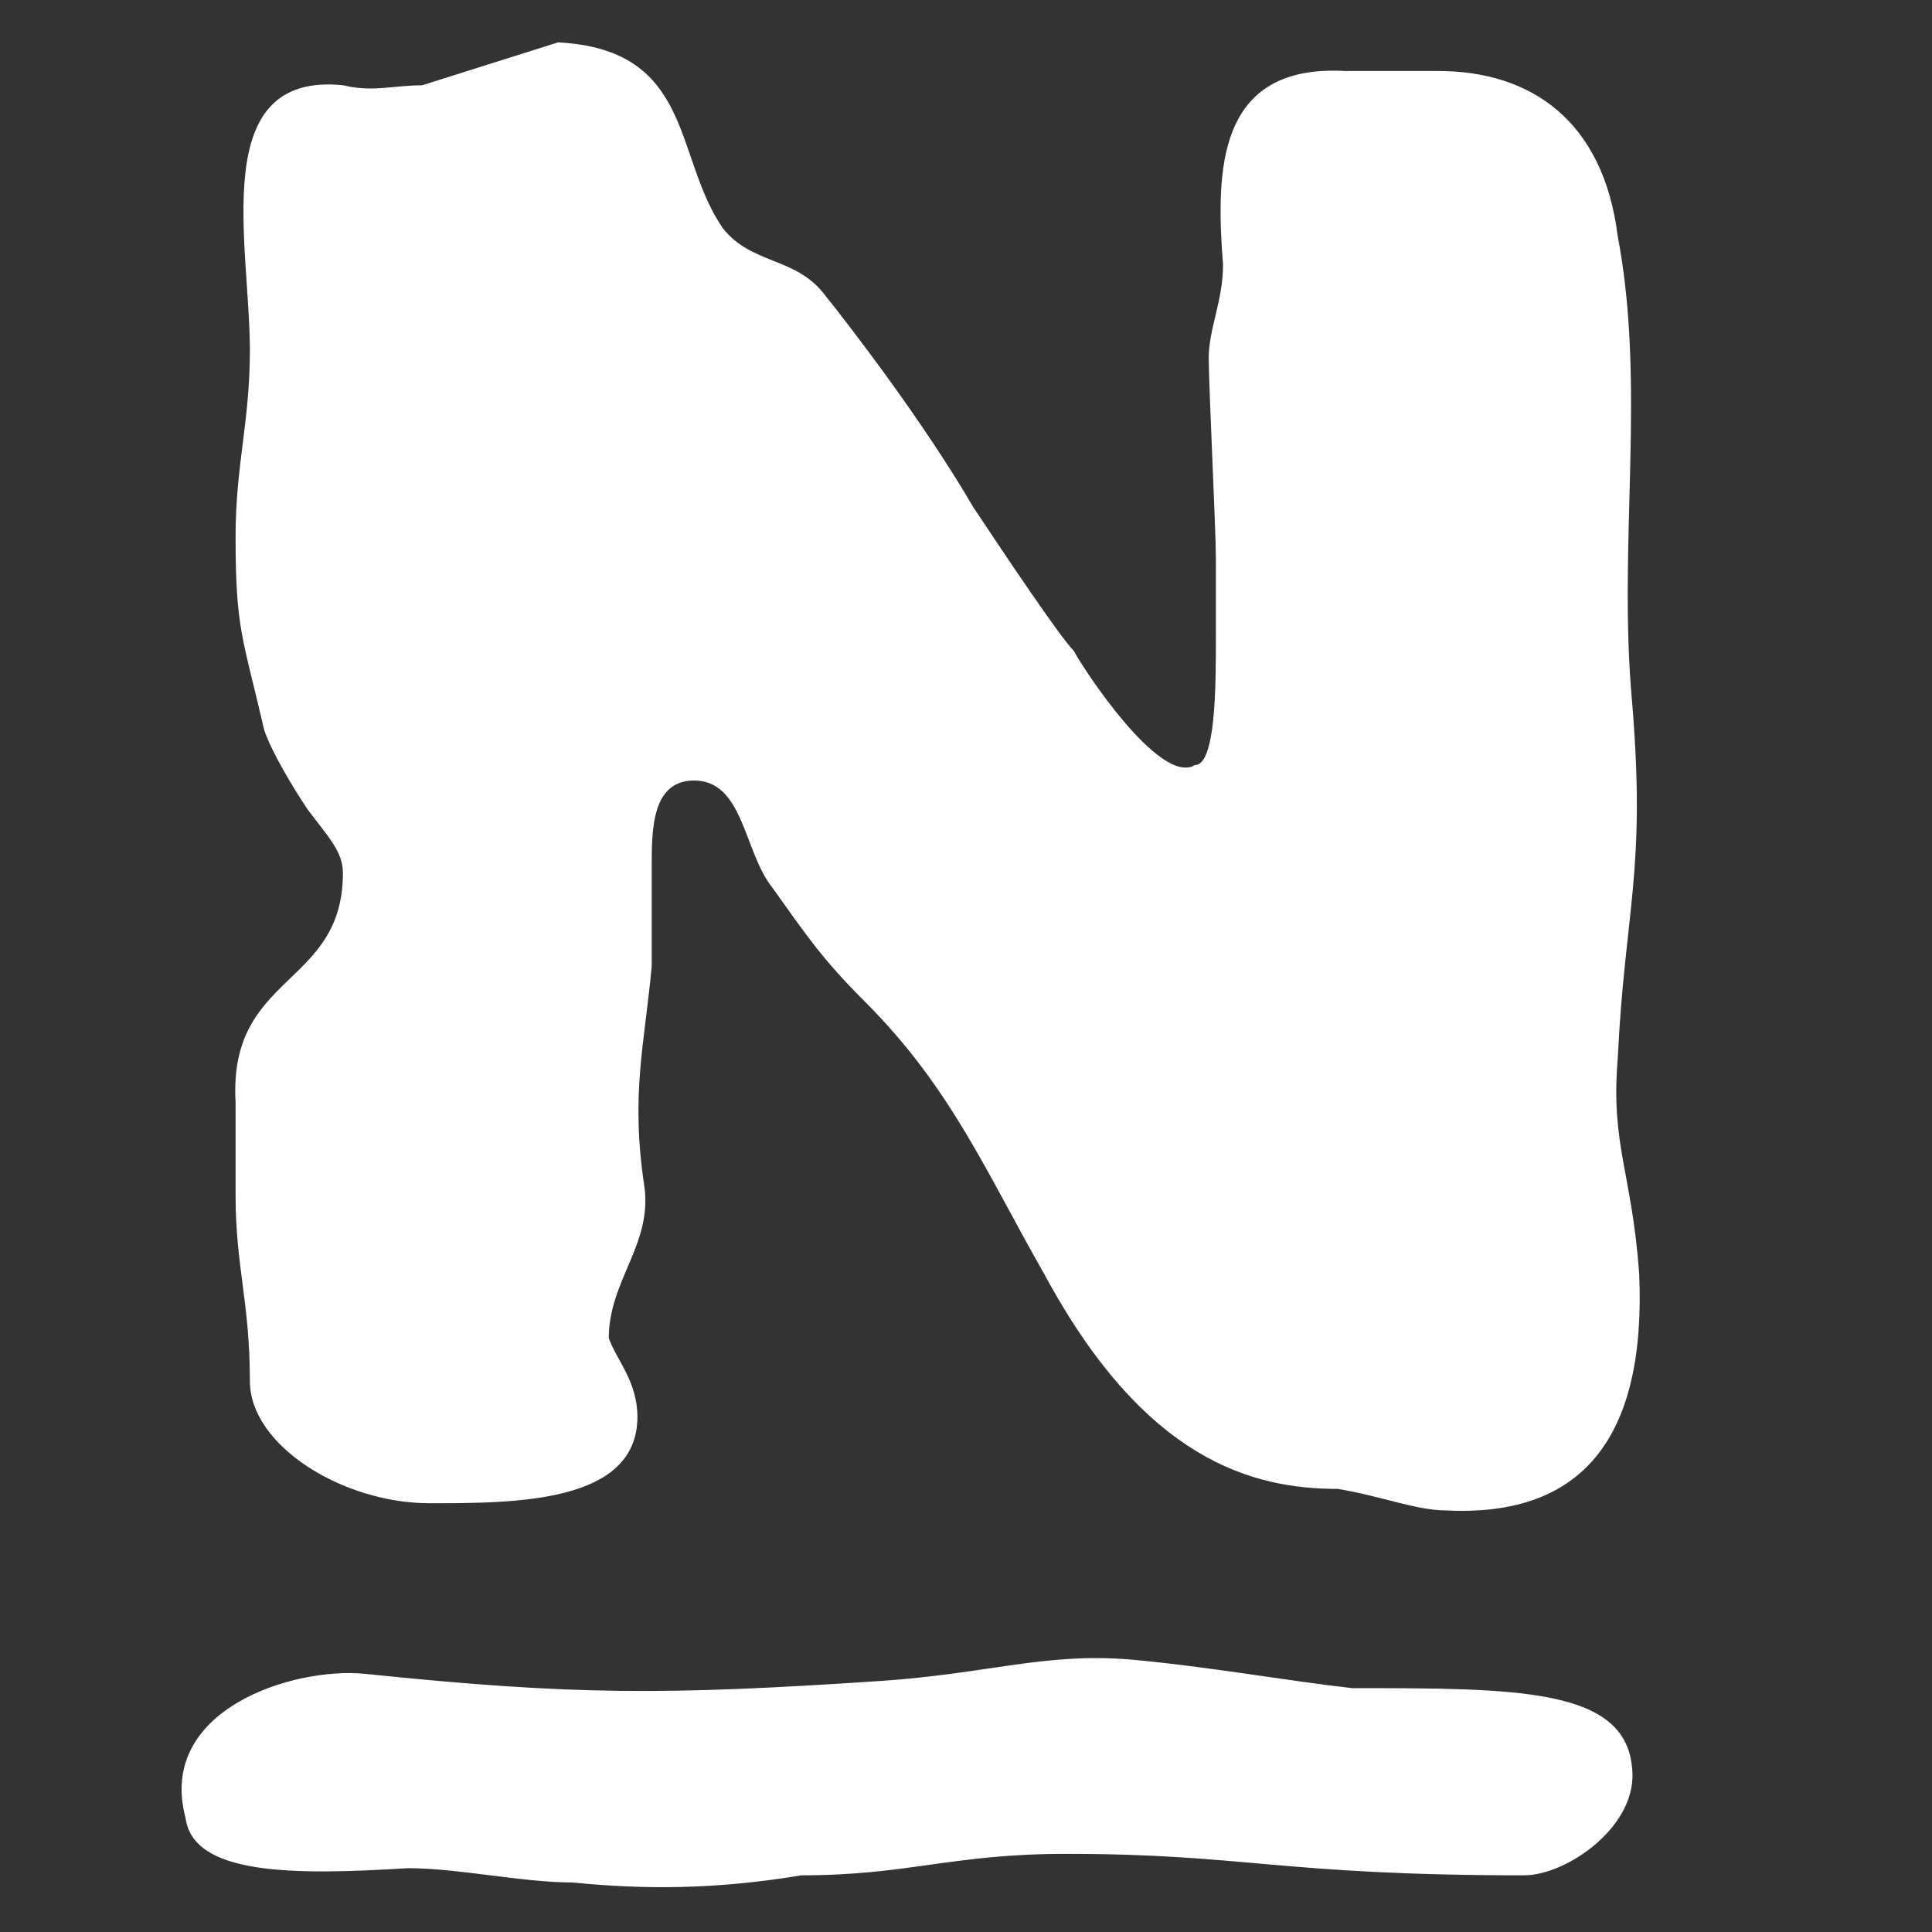 <?xml version="1.0" encoding="utf-8"?>
<!-- Generator: Adobe Illustrator 21.1.0, SVG Export Plug-In . SVG Version: 6.00 Build 0)  -->
<svg version="1.1" id="Layer_1" xmlns="http://www.w3.org/2000/svg" xmlns:xlink="http://www.w3.org/1999/xlink" x="0px" y="0px"
	 viewBox="0 0 27 27" style="enable-background:new 0 0 27 27;" xml:space="preserve">
<rect x="0" y="0" width="27" height="27" fill="#333333" stroke="none"/>
<style type="text/css">
	.st0{fill-rule:evenodd;clip-rule:evenodd;stroke:#FFFFFF;fill:#FFFFFF;stroke-width:1.560000e-02;stroke-miterlimit:3.864;}
</style>
<g>
	<path class="st0" d="M5.1,23.4c2.9,0.3,4.2,0.3,7.2,0.1c1.5-0.1,2.3-0.4,3.5-0.3c1.1,0.1,2.2,0.3,3.1,0.4c2.3,0,3.8,0,3.9,1.1
		c0.1,0.8-0.9,1.5-1.5,1.5c-3.4,0-3.9-0.3-6.4-0.3c-1.6,0-2.2,0.3-3.7,0.3C10,26.4,9,26.4,8,26.3c-0.7,0-1.6-0.2-2.3-0.2
		c-1.6,0.1-3,0.1-3.1-0.7C2.2,23.9,4.1,23.3,5.1,23.4z"/>
	<path class="st0" d="M8.9,19.8C8.9,21,7.2,21,6,21c-1.2,0-2.5-0.8-2.5-1.7c0-1.1-0.2-1.6-0.2-2.6c0-0.5,0-0.8,0-1.3
		c-0.1-1.8,1.5-1.6,1.5-3.2c0-0.3-0.2-0.5-0.5-0.9c-0.2-0.3-0.5-0.8-0.6-1.1C3.4,8.9,3.3,8.8,3.3,7.5c0-1,0.2-1.6,0.2-2.6
		c0-1.5-0.6-3.9,1.3-3.7c0.4,0.1,0.7,0,1.1,0l1.9-0.6c1.9,0.1,1.6,1.6,2.3,2.6c0.4,0.5,1,0.4,1.4,0.9c0.4,0.5,1.4,1.8,2.1,3
		c0.4,0.6,1.2,1.8,1.4,2c0.1,0.2,1.2,1.9,1.7,1.6C17,10.7,17,9.6,17,8.9c0-0.2,0-0.6,0-1.1C17,7.4,16.9,5.4,16.9,5
		c0-0.4,0.2-0.8,0.2-1.3C17,2.4,17,0.9,18.8,1c0.5,0,0.8,0,1.3,0c1.3,0,2.3,0.7,2.5,2.3c0.4,2.1,0,4.3,0.2,6.5
		c0.2,2.4-0.1,2.9-0.2,5c-0.1,1.2,0.2,1.6,0.3,3c0.1,2.3-0.8,3.4-2.7,3.3c-0.4,0-0.9-0.2-1.5-0.3c-1.2,0-2.7-0.4-4.1-3
		c-0.8-1.4-1.3-2.6-2.5-3.8c-0.6-0.6-0.8-0.9-1.3-1.6c-0.4-0.5-0.4-1.5-1.1-1.5c-0.6,0-0.6,0.7-0.6,1.2c0,0.4,0,1,0,1.4
		c-0.1,1.1-0.3,1.8-0.1,3.1c0.1,0.8-0.5,1.3-0.5,2.1C8.6,19,8.9,19.3,8.9,19.8z"/>
</g>
</svg>
